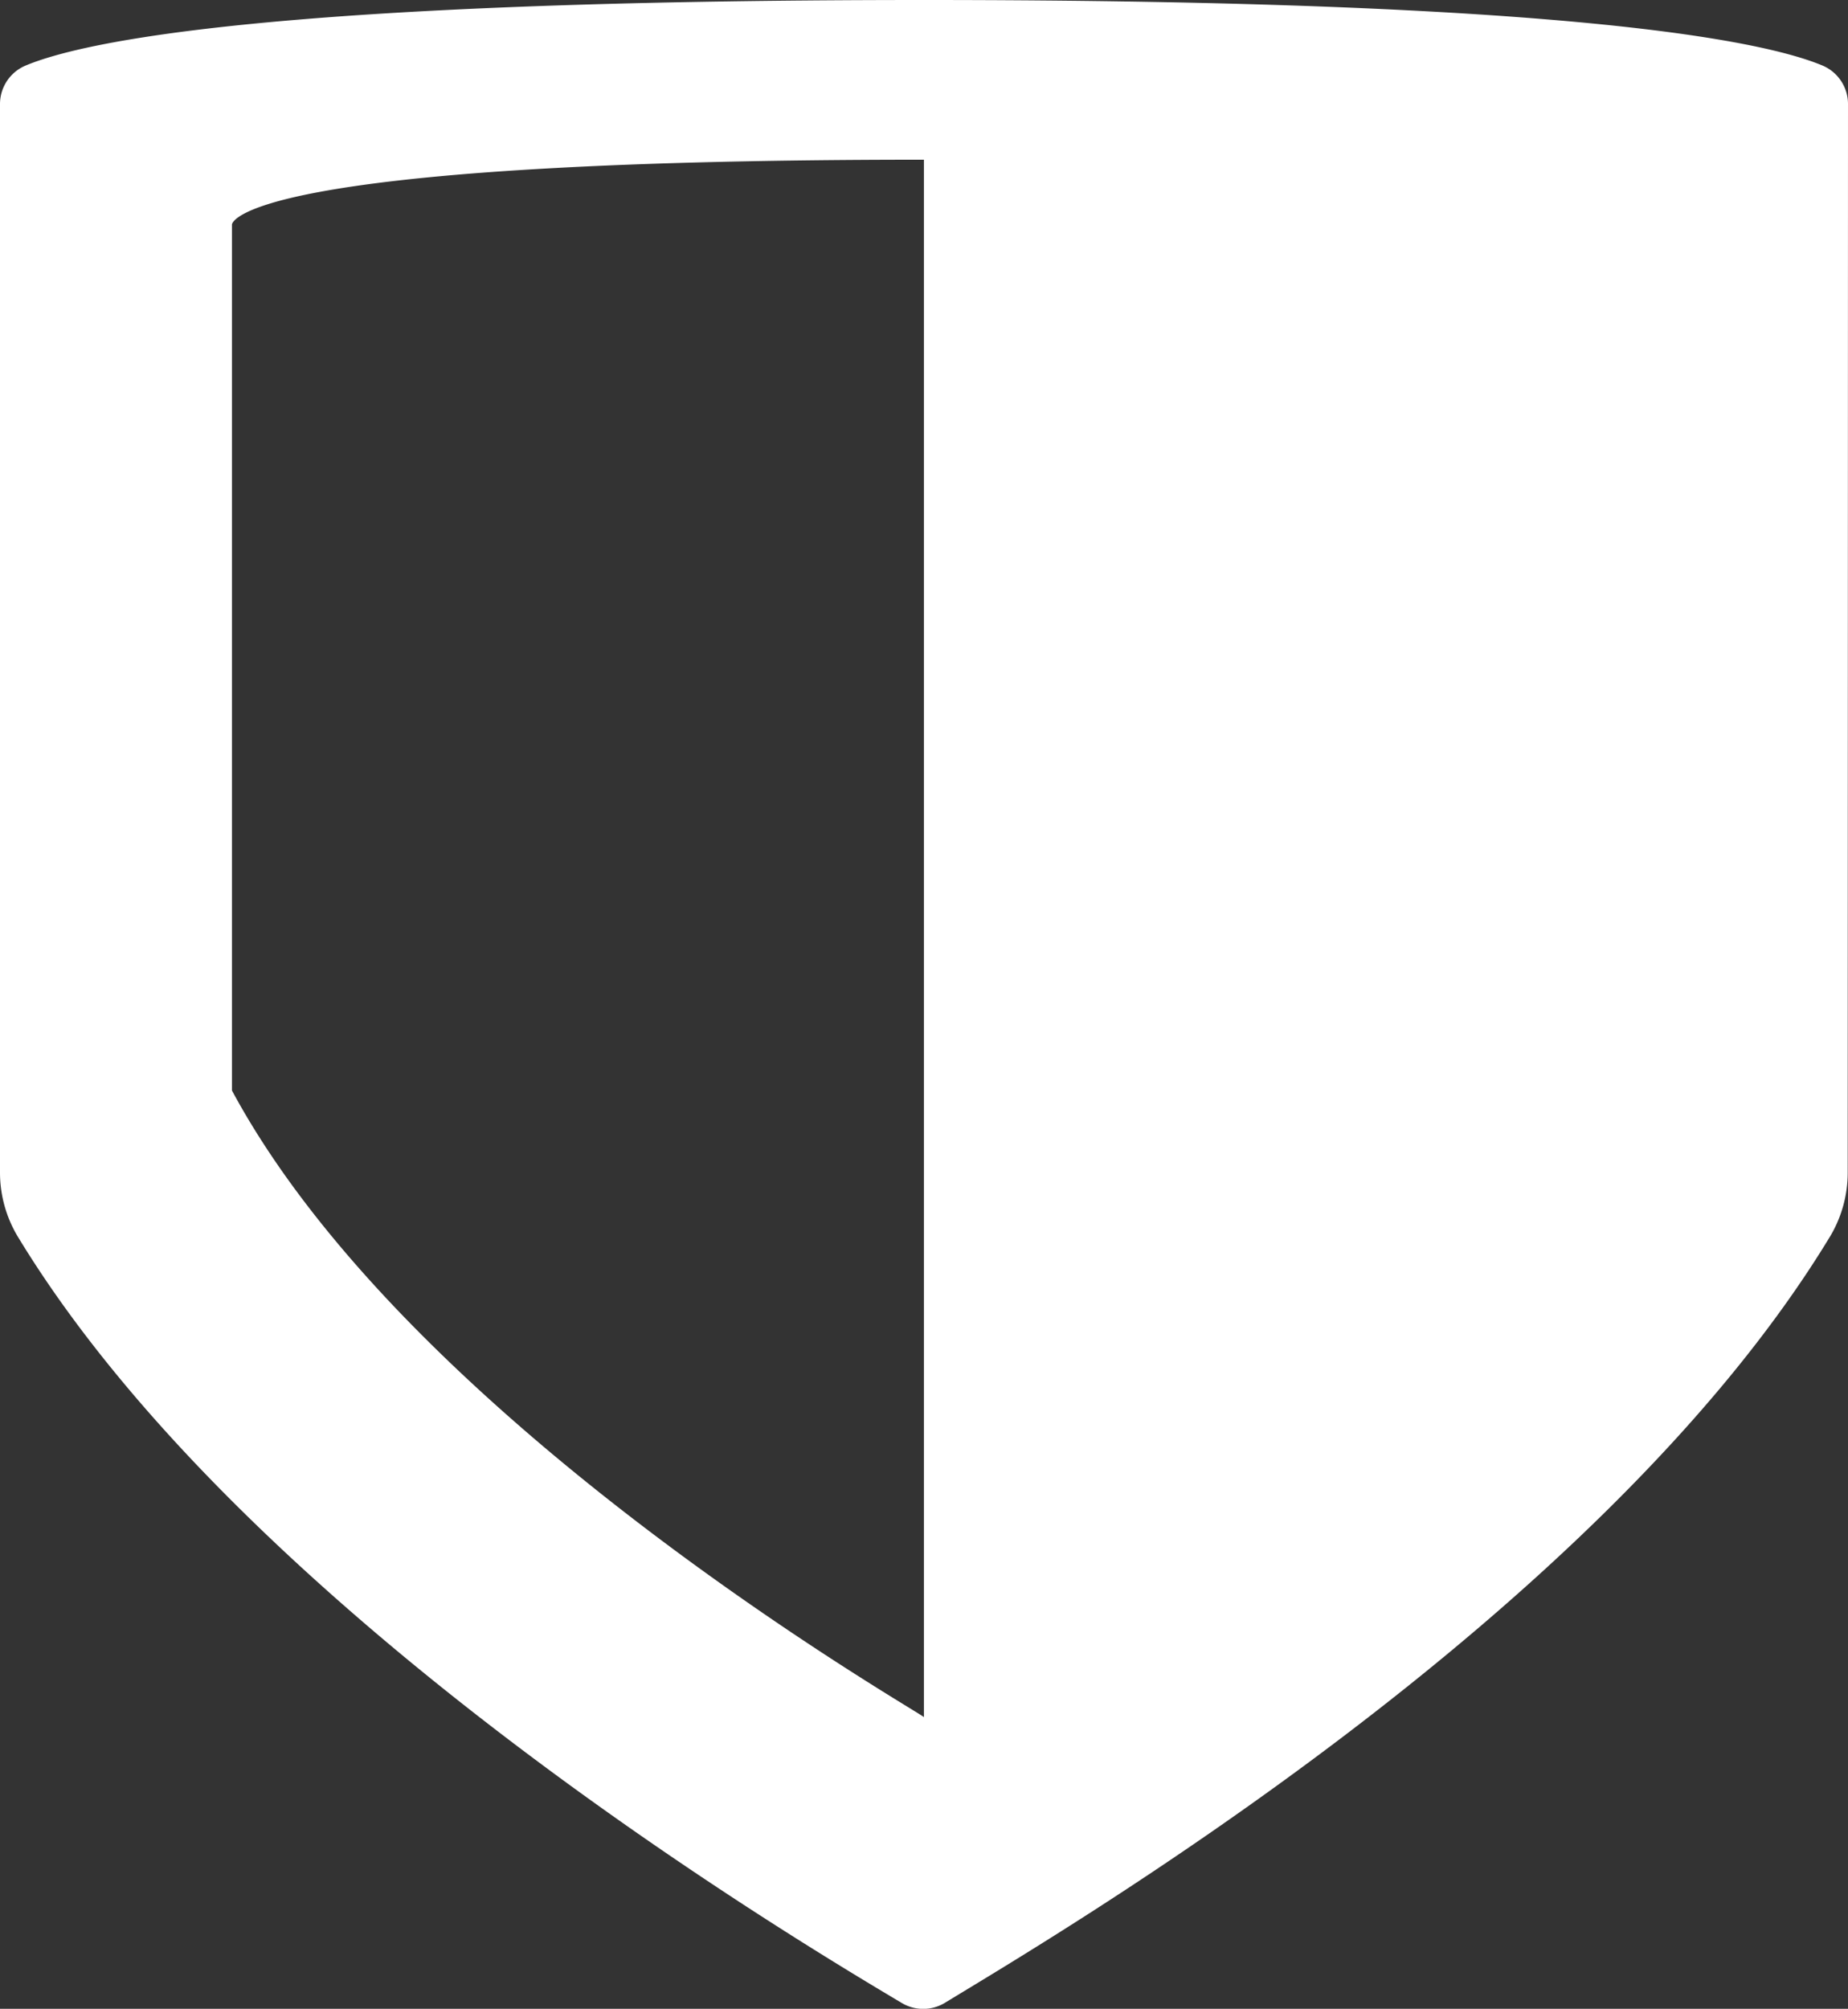 <svg xmlns="http://www.w3.org/2000/svg" viewBox="0 0 12.883 14"><rect x="0" y="0" width="12.883" height="14" fill="#333333" stroke="none"/><g id="a4d1c39c-e1d1-4512-aee4-cc6eec611f92" data-name="Layer 2"><g id="acbb3c38-b55b-474f-8804-8a2bc7a42c7b" data-name="Base Stats"><g id="ade18045-9cfb-442c-a029-8a9518e39bd2" data-name="DEF"><path d="M12.883.726a.291.291,0,0,0-.175-.268C12.3.286,10.944,0,6.442,0S.584.286.176.458A.291.291,0,0,0,0,.727v7.44a.868.868,0,0,0,.125.453c1.579,2.6,5.347,4.855,6.161,5.339a.292.292,0,0,0,.3,0c.789-.482,4.559-2.688,6.168-5.335a.868.868,0,0,0,.127-.455ZM6.441,11.968C6.5,11.981,2.882,9.951,1.617,7.6V1.565s0-.452,4.824-.452Z" fill="#fff"/></g></g></g></svg>